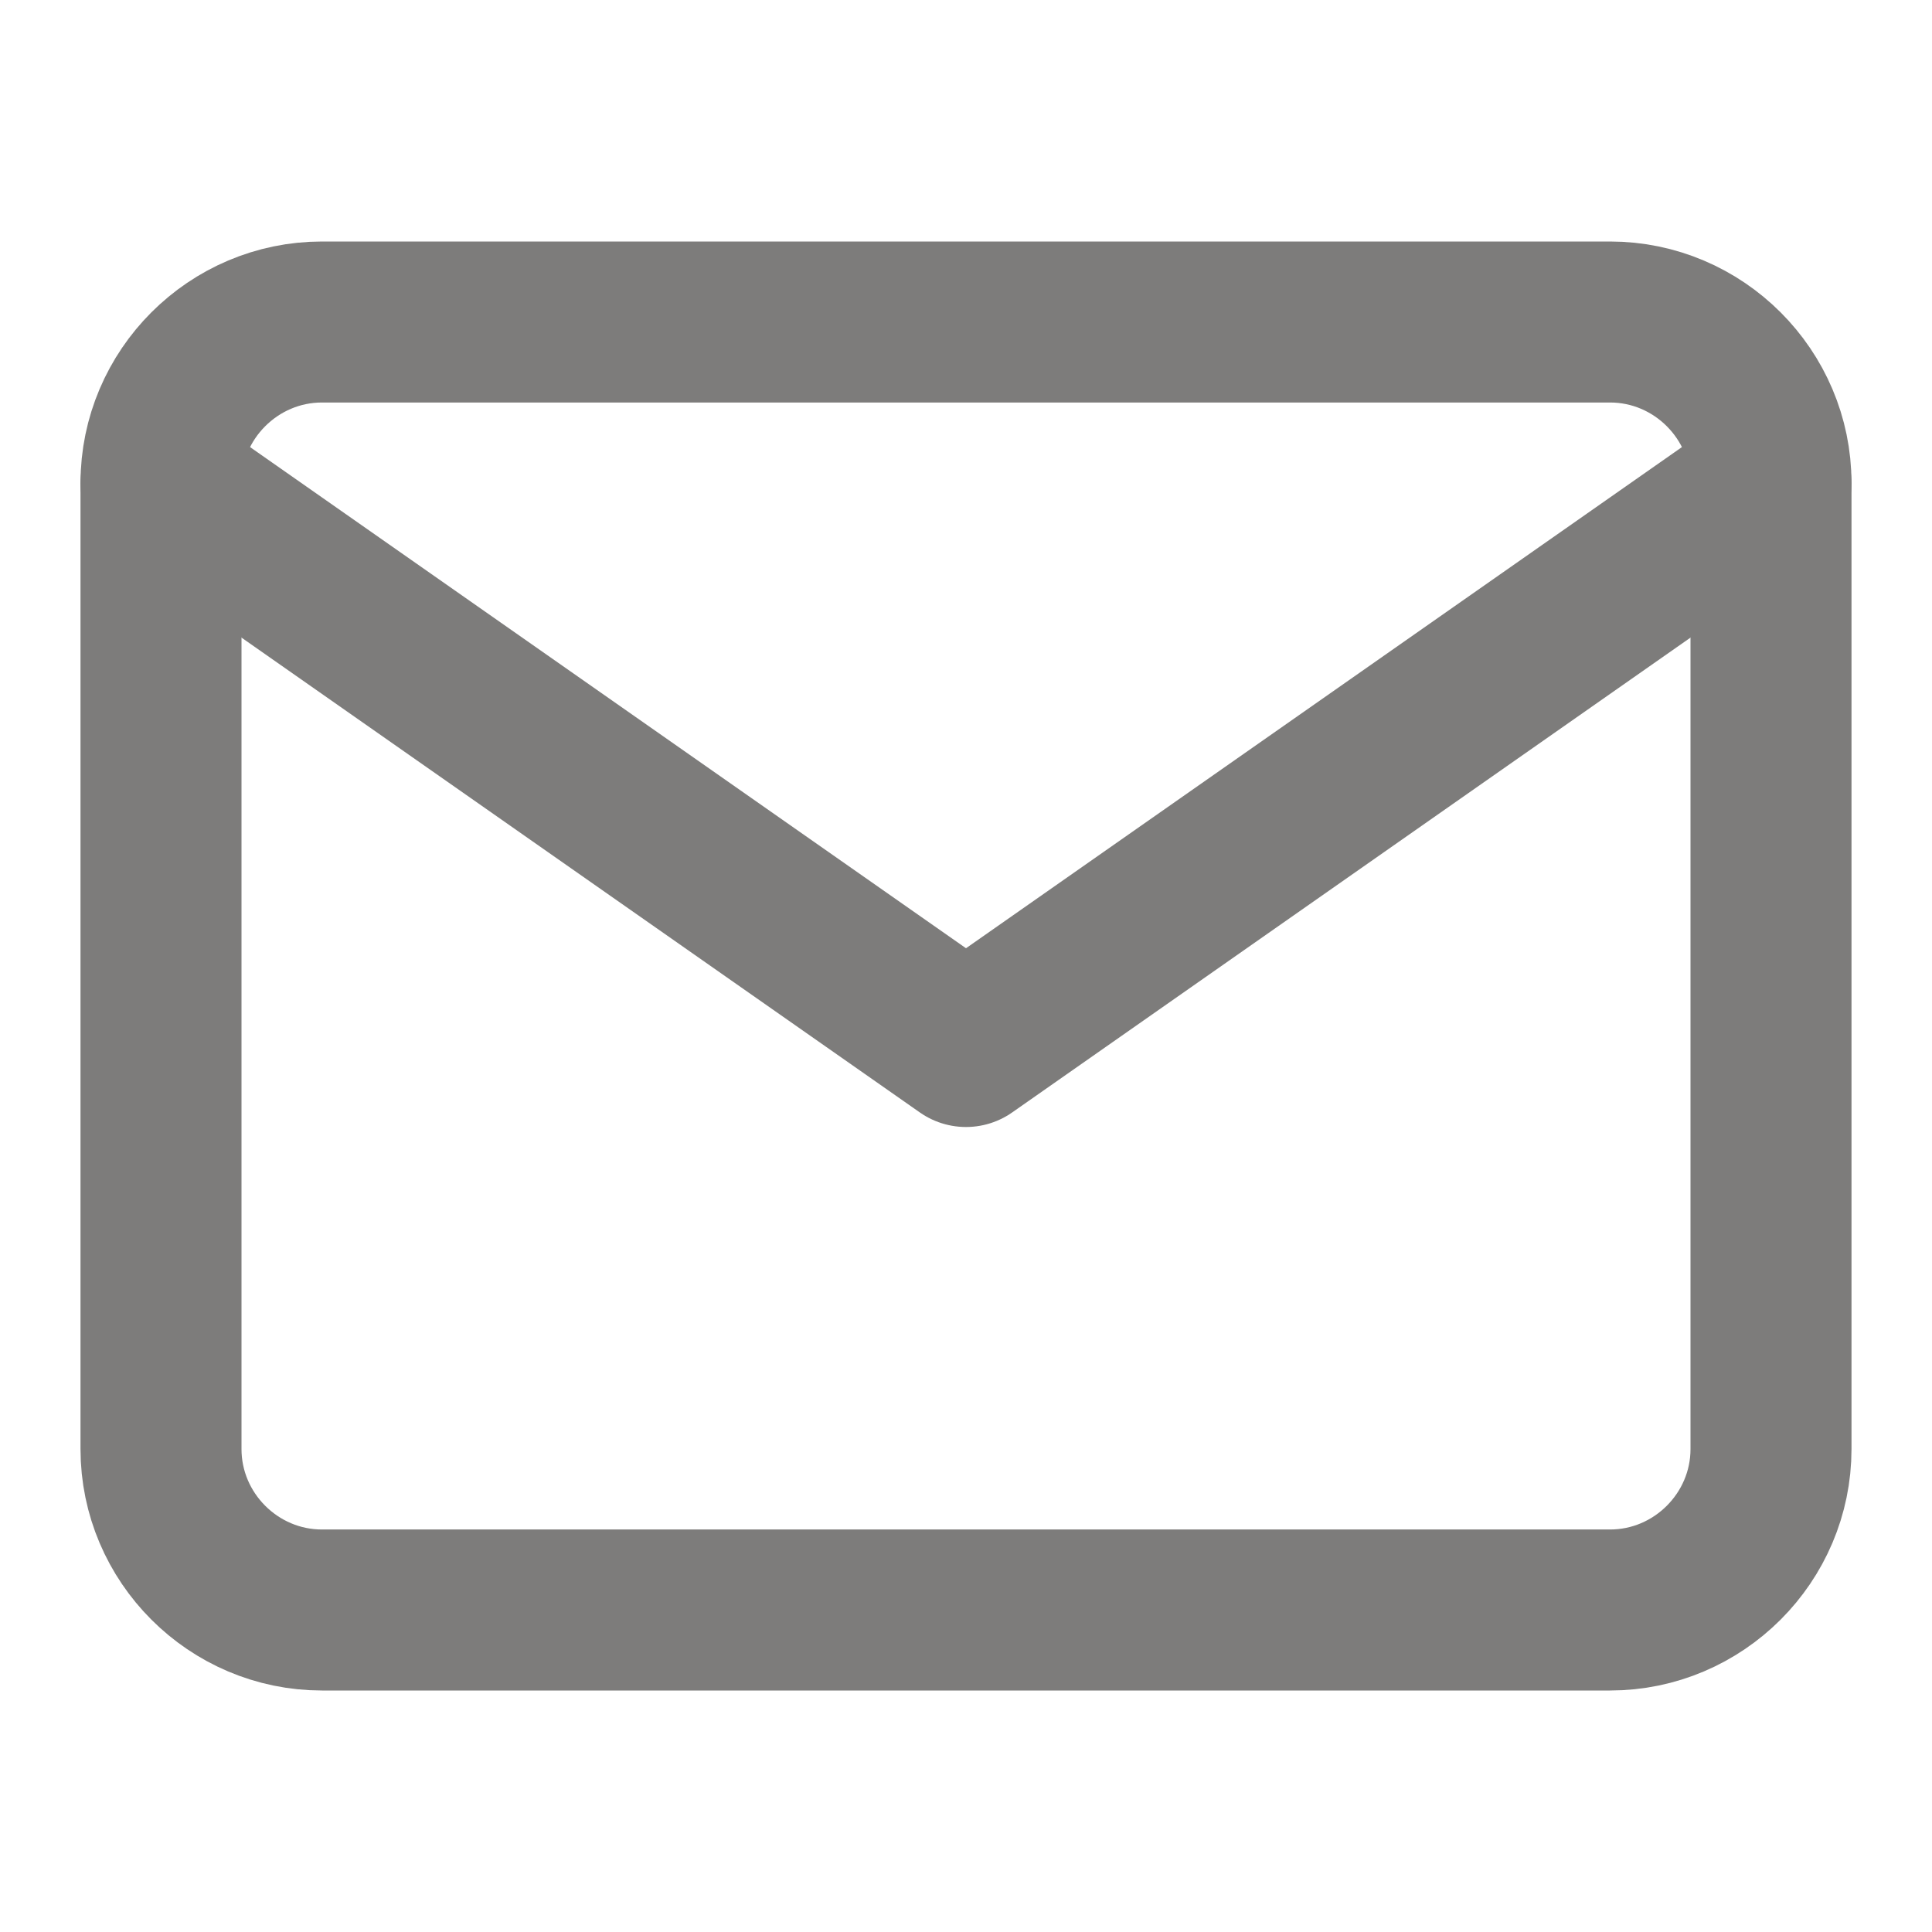 <svg width="24" height="24" viewBox="0 0 24 24" fill="none" xmlns="http://www.w3.org/2000/svg">
<g opacity="0.6">
<path d="M4 4H20C21.1 4 22 4.9 22 6V18C22 19.1 21.1 20 20 20H4C2.9 20 2 19.1 2 18V6C2 4.9 2.9 4 4 4Z" stroke="#262523" stroke-width="2" stroke-linecap="round" stroke-linejoin="round"/>
<path d="M22 6L12 13L2 6" stroke="#262523" stroke-width="2" stroke-linecap="round" stroke-linejoin="round"/>
</g>
</svg>
